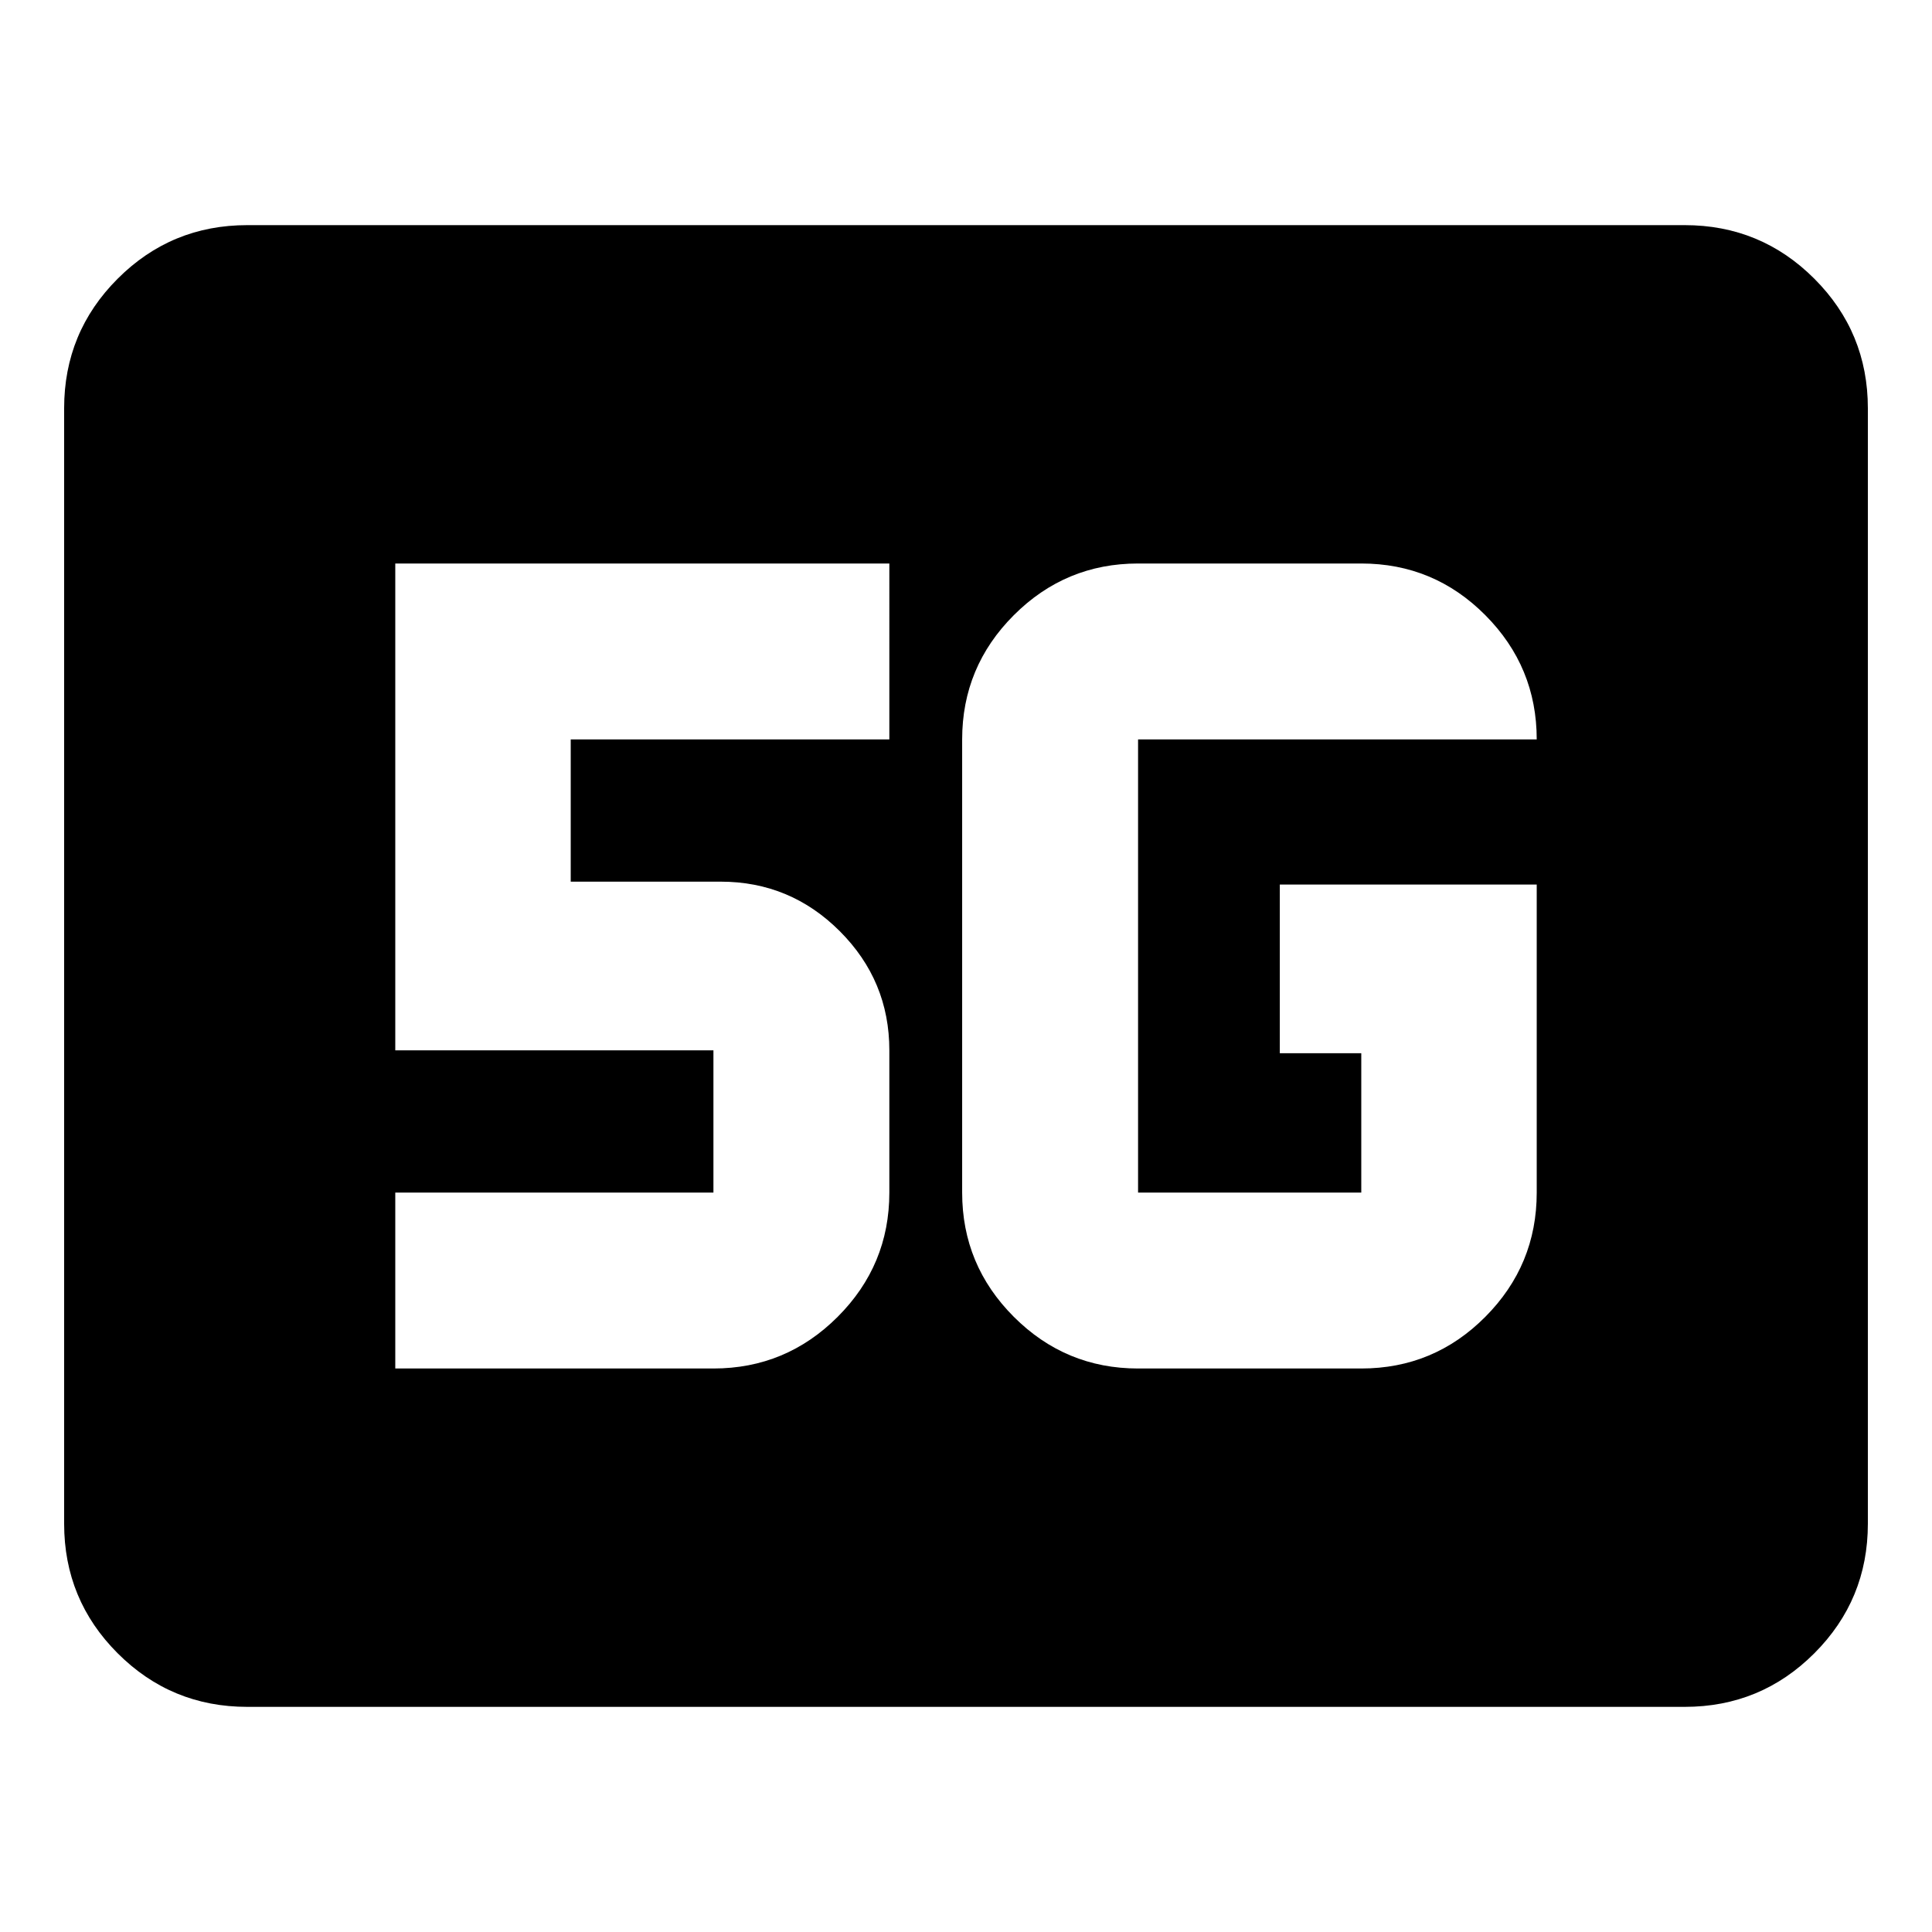 <svg xmlns="http://www.w3.org/2000/svg" height="24" viewBox="0 -960 960 960" width="24"><path d="M122.87-111.87q-37.78 0-64.39-26.61t-26.61-64.39v-554.26q0-37.78 26.61-64.39t64.39-26.61h714.26q37.78 0 64.39 26.61t26.61 64.39v554.26q0 37.78-26.61 64.39t-64.39 26.61H122.87Zm640.72-408.61H635.93v83.83h40.48v69.24H565.5v-225.18h198.09q0-36.05-25.54-61.73Q712.52-680 676.41-680H565.5q-36.06 0-61.74 25.68-25.67 25.68-25.67 61.73v225.18q0 36.05 25.67 61.73Q529.44-280 565.5-280h110.91q36.11 0 61.64-25.68 25.54-25.68 25.54-61.73v-153.07ZM196.41-280H354.5q36.06 0 61.74-25.68 25.67-25.68 25.67-61.73v-70.68q0-34.58-24.62-59.2-24.62-24.62-59.2-24.62h-74.5v-70.68h158.32V-680h-245.5v241.91H354.5v70.68H196.41V-280Z"/></svg>